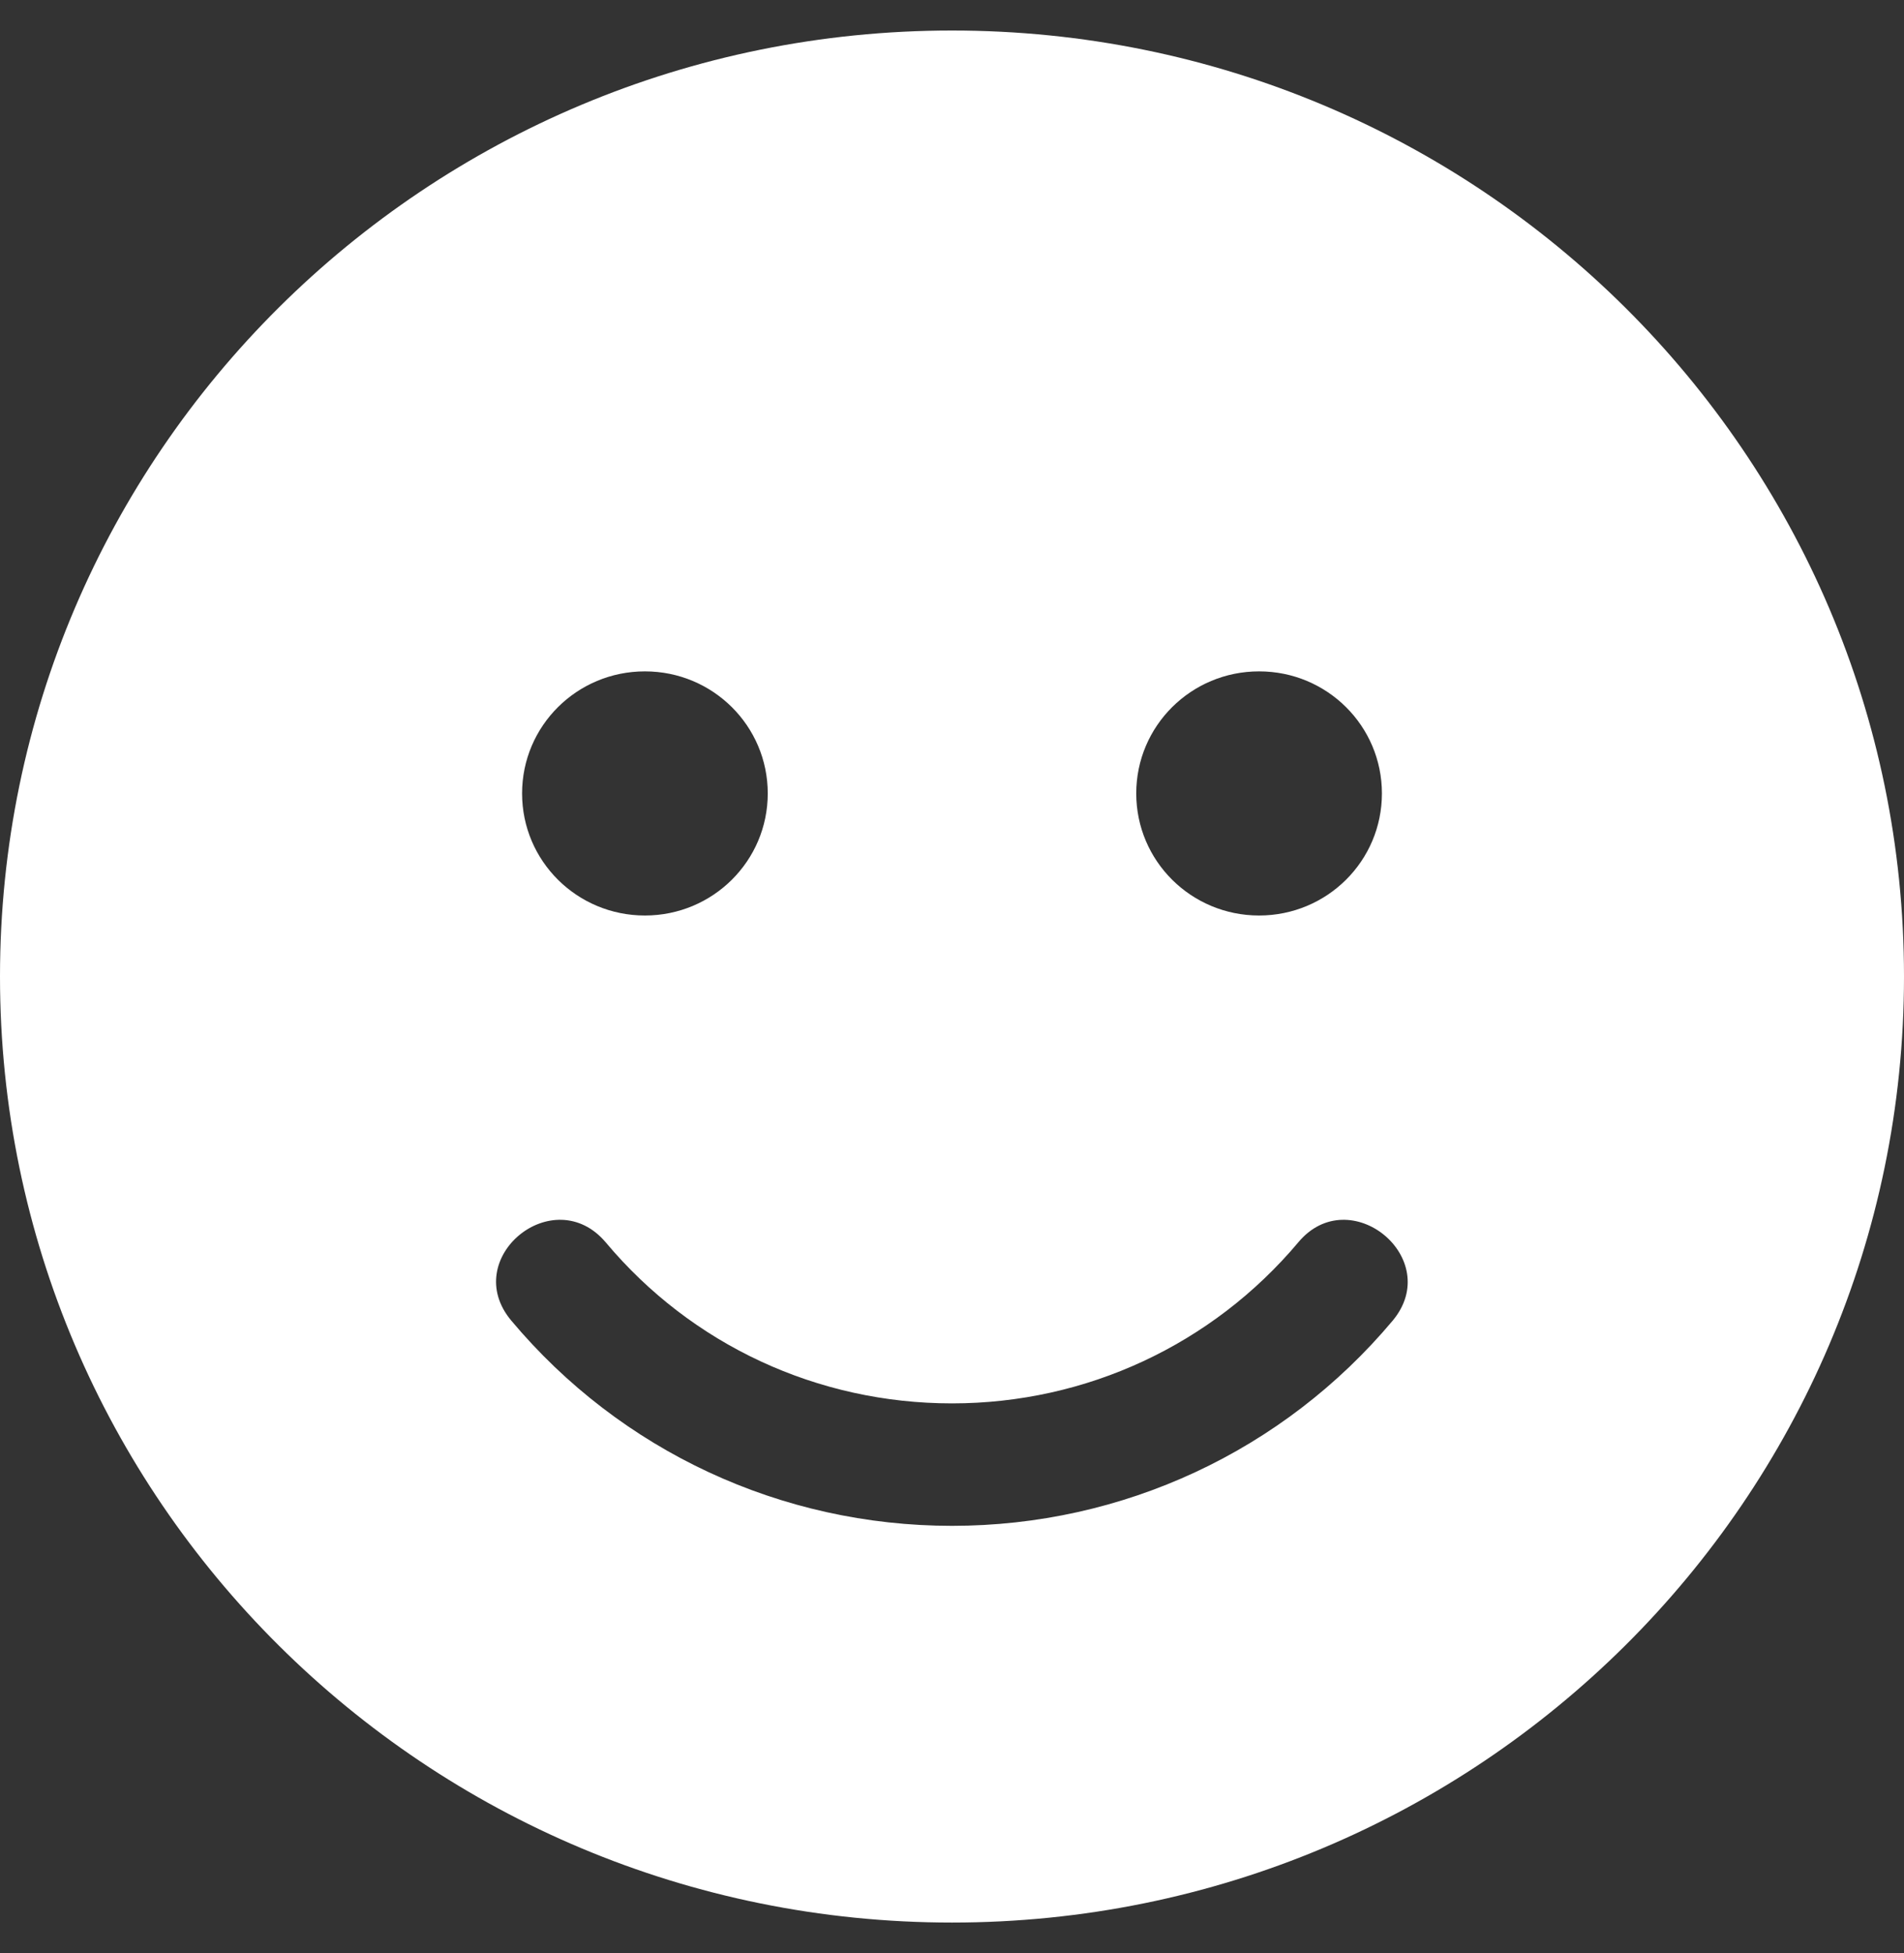 <svg width="39" height="40" viewBox="0 0 39 40" fill="none" xmlns="http://www.w3.org/2000/svg">
<rect x="0" y="0" width="39" height="40" fill="#333333" stroke="none"/>
<g clip-path="url(#clip0_3006_366)">
<path d="M19.5 0.625C8.728 0.625 0 9.297 0 20C0 30.703 8.728 39.375 19.5 39.375C30.272 39.375 39 30.703 39 20C39 9.297 30.272 0.625 19.5 0.625ZM25.79 13.75C27.182 13.75 28.306 14.867 28.306 16.25C28.306 17.633 27.182 18.75 25.79 18.75C24.399 18.75 23.274 17.633 23.274 16.25C23.274 14.867 24.399 13.75 25.79 13.75ZM13.21 13.75C14.601 13.75 15.726 14.867 15.726 16.25C15.726 17.633 14.601 18.75 13.21 18.75C11.818 18.75 10.694 17.633 10.694 16.25C10.694 14.867 11.818 13.75 13.21 13.75ZM28.527 27.047C26.286 29.719 22.999 31.25 19.5 31.25C16.001 31.25 12.714 29.719 10.473 27.047C9.404 25.773 11.338 24.18 12.408 25.445C14.169 27.547 16.748 28.742 19.5 28.742C22.252 28.742 24.831 27.539 26.592 25.445C27.646 24.18 29.588 25.773 28.527 27.047Z" fill="white"/>
</g>
<defs>
<clipPath id="clip0_3006_366">
<rect width="39" height="40" fill="white"/>
</clipPath>
</defs>
</svg>
